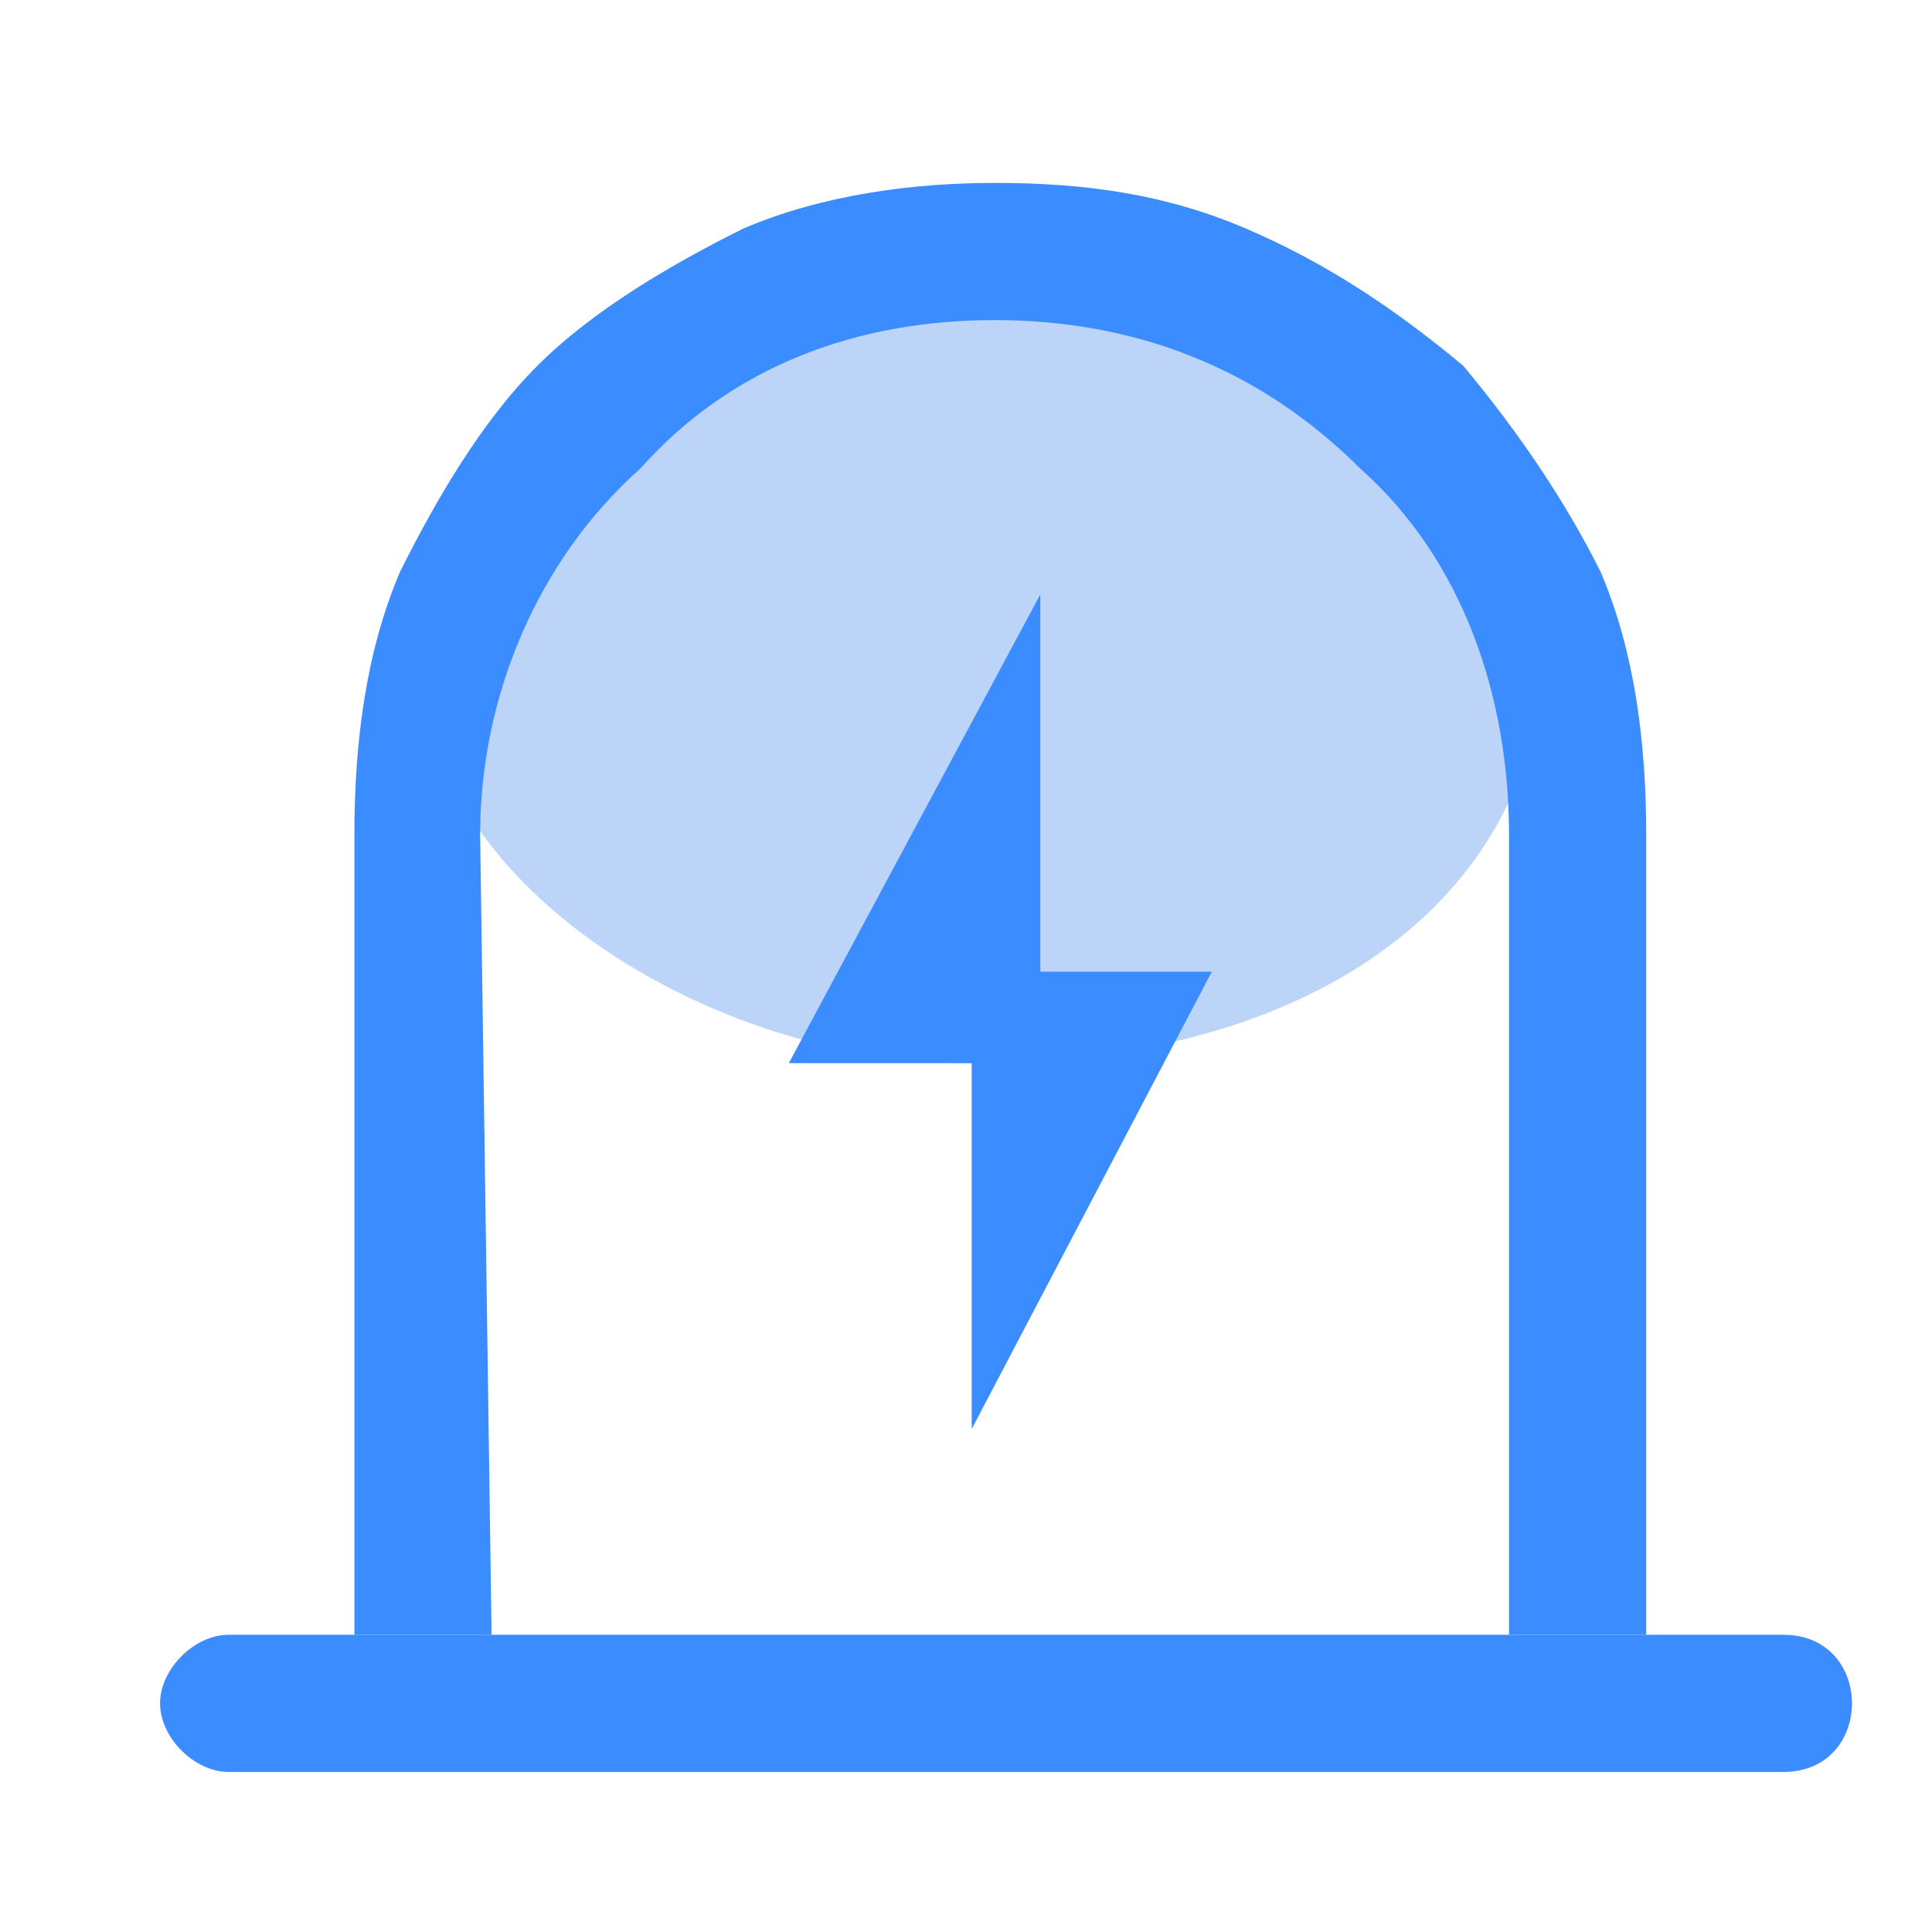<?xml version="1.0" encoding="UTF-8"?>
<!DOCTYPE svg PUBLIC "-//W3C//DTD SVG 1.1//EN" "http://www.w3.org/Graphics/SVG/1.1/DTD/svg11.dtd">
<!-- Creator: CorelDRAW X7 -->
<svg xmlns="http://www.w3.org/2000/svg" xml:space="preserve" width="1.693mm" height="1.693mm" version="1.1" style="shape-rendering:geometricPrecision; text-rendering:geometricPrecision; image-rendering:optimizeQuality; fill-rule:evenodd; clip-rule:evenodd"
viewBox="0 0 169 169"
 xmlns:xlink="http://www.w3.org/1999/xlink"
 t="1566870820408"
 p-id="2733">
 <defs>
  <style type="text/css">
   <![CDATA[
    .fil1 {fill:#3B8CFF}
    .fil0 {fill:#BCD4F8}
   ]]>
  </style>
 </defs>
 <g id="图层_x0020_1">
  <path class="fil0" d="M87 21c63,2 65,72 -2,72 -26,0 -54,-20 -47,-42 6,-16 24,-30 49,-30z"/>
  <g id="_1314739816256">
   <path class="fil1" d="M132 143l0 -70c0,-12 -4,-24 -13,-32 -9,-9 -20,-13 -32,-13 -12,0 -23,4 -31,13 -9,8 -14,20 -14,32l1 70 -12 0 0 -70c0,-8 1,-16 4,-23 3,-6 7,-13 12,-18 5,-5 12,-9 18,-12 7,-3 15,-4 22,-4 8,0 15,1 22,4 7,3 13,7 19,12 5,6 9,12 12,18 3,7 4,15 4,23l0 70 -12 0z" p-id="2734"/>
   <path class="fil1" d="M156 155l-136 0c-3,0 -6,-3 -6,-6 0,-3 3,-6 6,-6l136 0c4,0 6,3 6,6 0,3 -2,6 -6,6l0 0zm-50 -70l-15 0 0 -33 -22 41 16 0 0 32 21 -40 0 0z" p-id="2735"/>
  </g>
 </g>
</svg>
